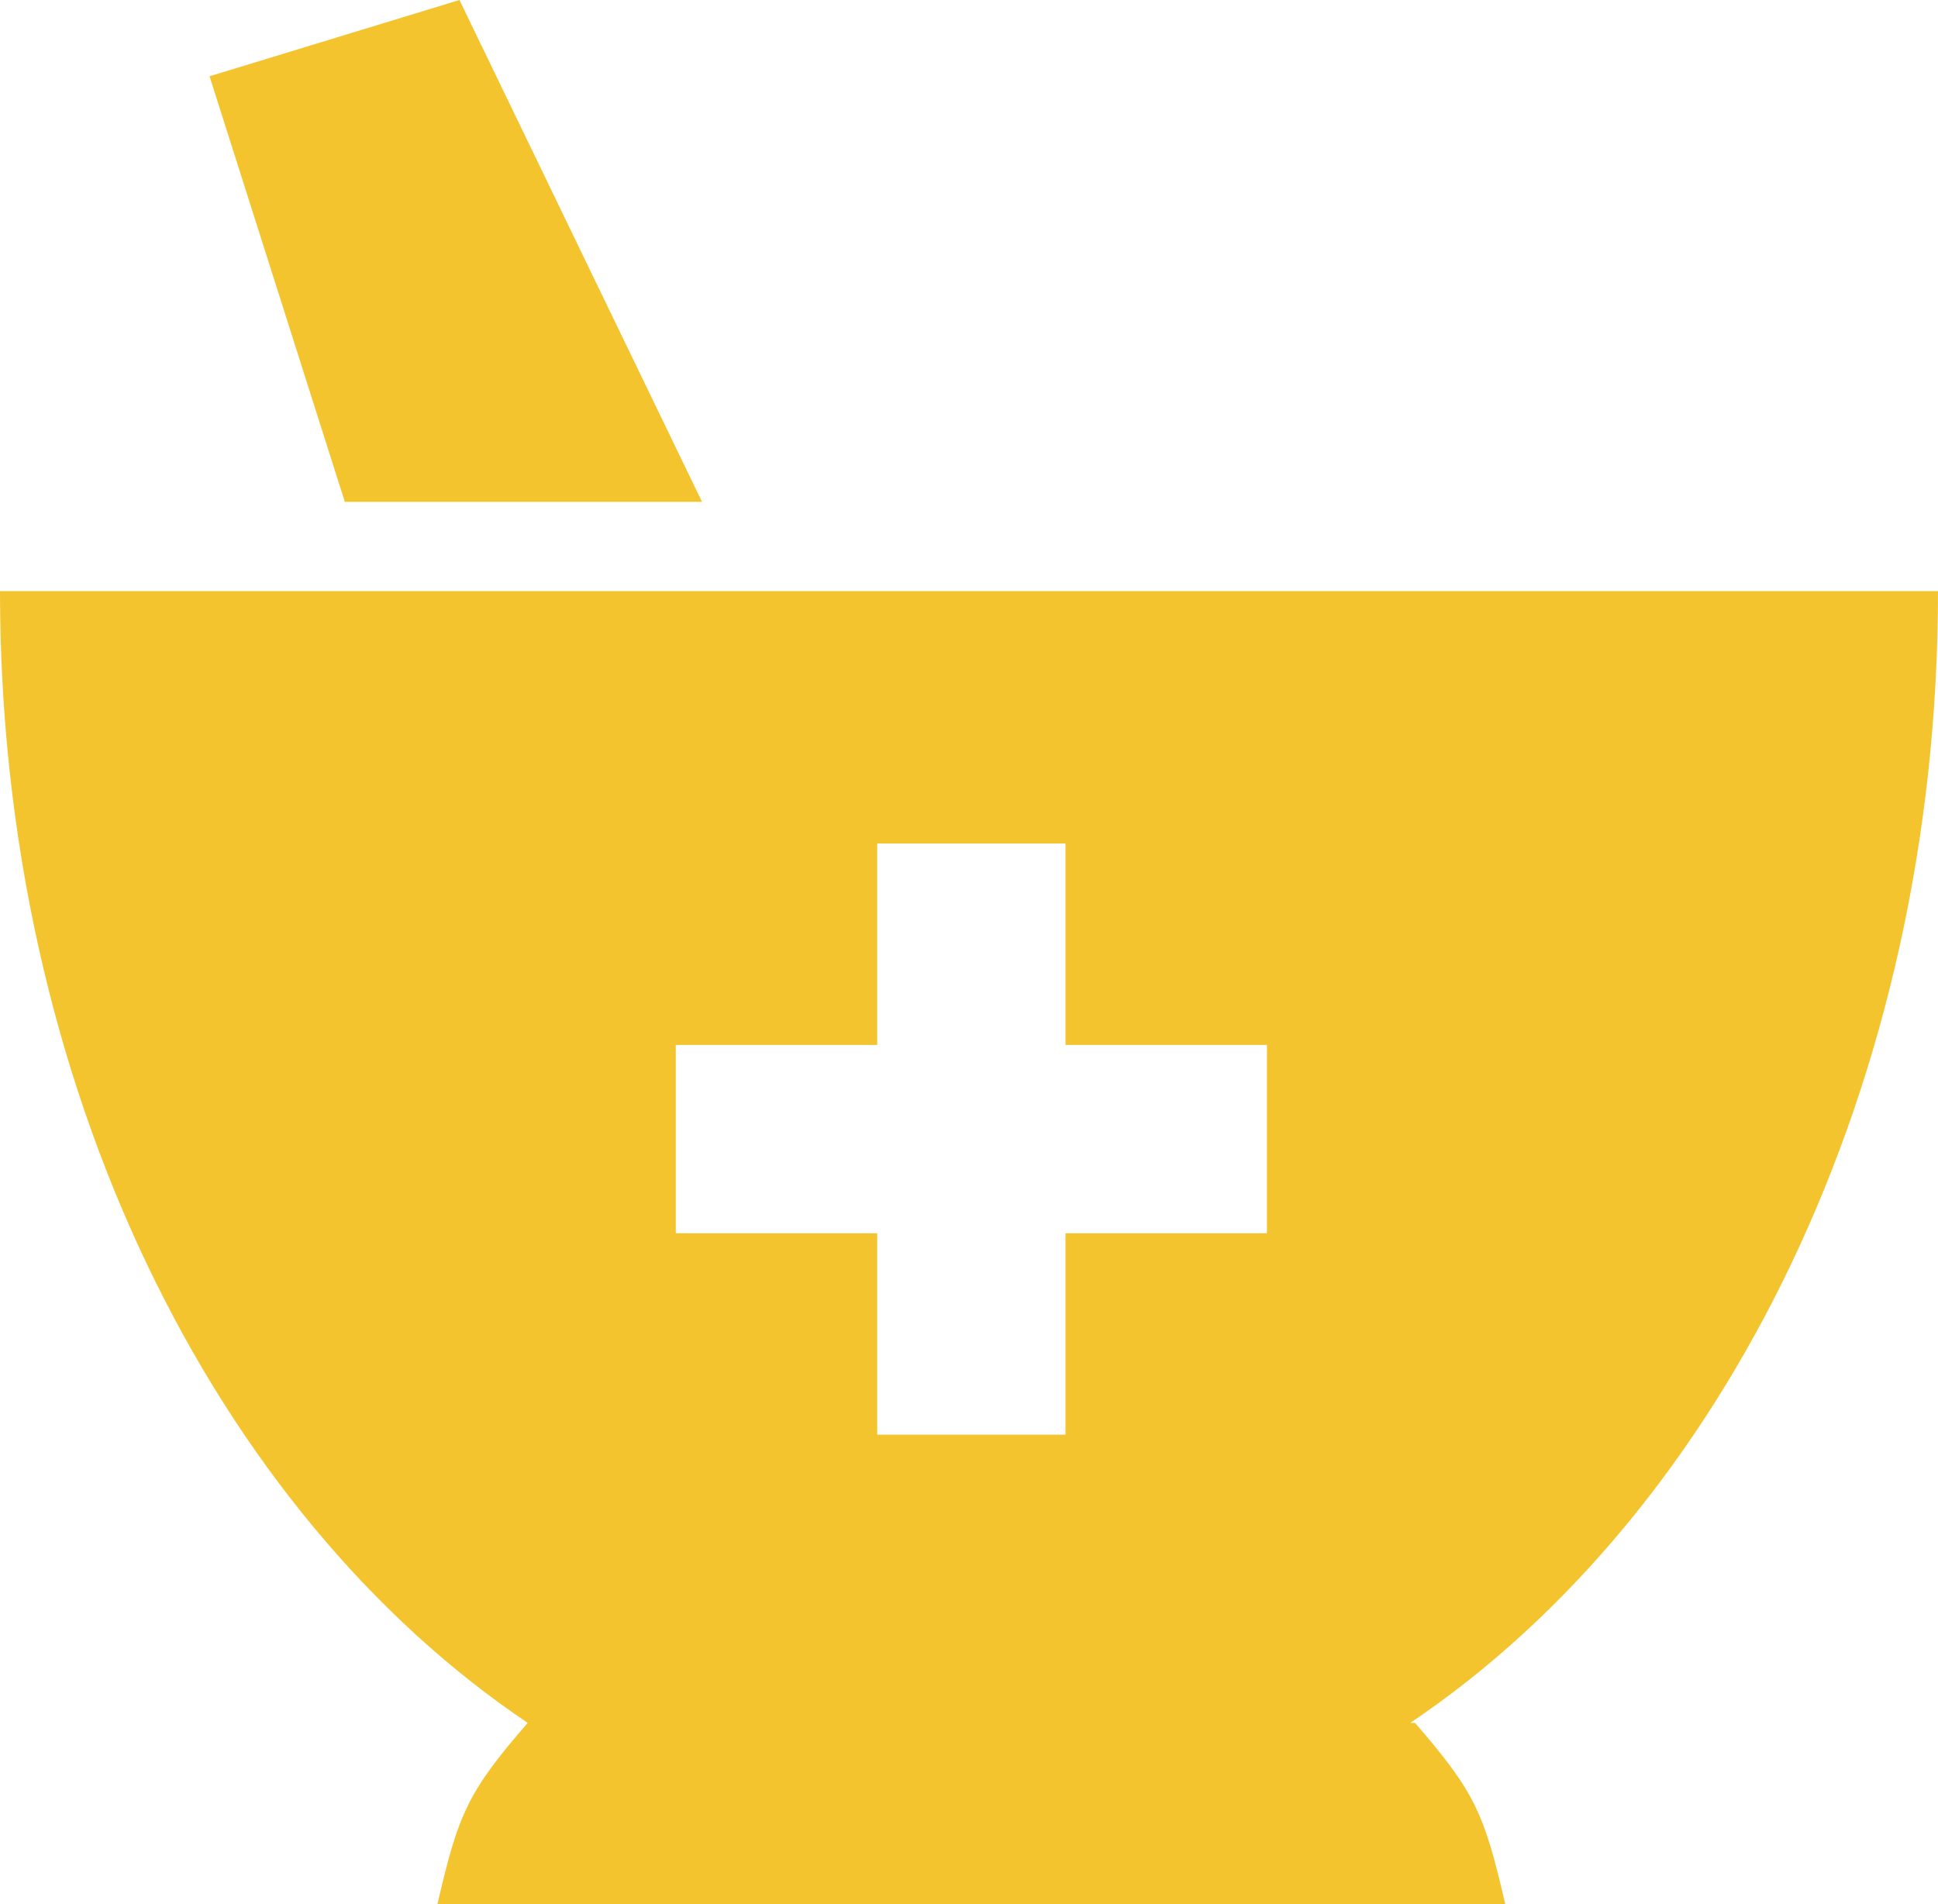 <?xml version="1.0" encoding="utf-8"?>
<!-- Generator: Adobe Illustrator 16.0.0, SVG Export Plug-In . SVG Version: 6.00 Build 0)  -->
<!DOCTYPE svg PUBLIC "-//W3C//DTD SVG 1.1//EN" "http://www.w3.org/Graphics/SVG/1.1/DTD/svg11.dtd">
<svg version="1.1" id="Layer_1" xmlns="http://www.w3.org/2000/svg" xmlns:xlink="http://www.w3.org/1999/xlink" x="0px" y="0px"
	 width="76.153px" height="74.82px" viewBox="0 0 76.153 74.82" enable-background="new 0 0 76.153 74.82" xml:space="preserve">
<path fill="#F4C42E" d="M76.153,23.227H0c0,19.393,8.429,36.191,20.735,44.469c-2.356,2.72-2.726,3.563-3.546,7.125h41.959
	c-0.819-3.563-1.19-4.405-3.546-7.125h-0.186C67.725,59.418,76.153,42.619,76.153,23.227 M49.784,48.457h-7.916v7.915h-7.398v-7.915
	h-7.915v-7.399h7.915v-7.915h7.398v7.915h7.916V48.457z M27.586,19.718L18.054,0l-9.82,2.997l5.316,16.722L27.586,19.718
	L27.586,19.718z"/>
</svg>
